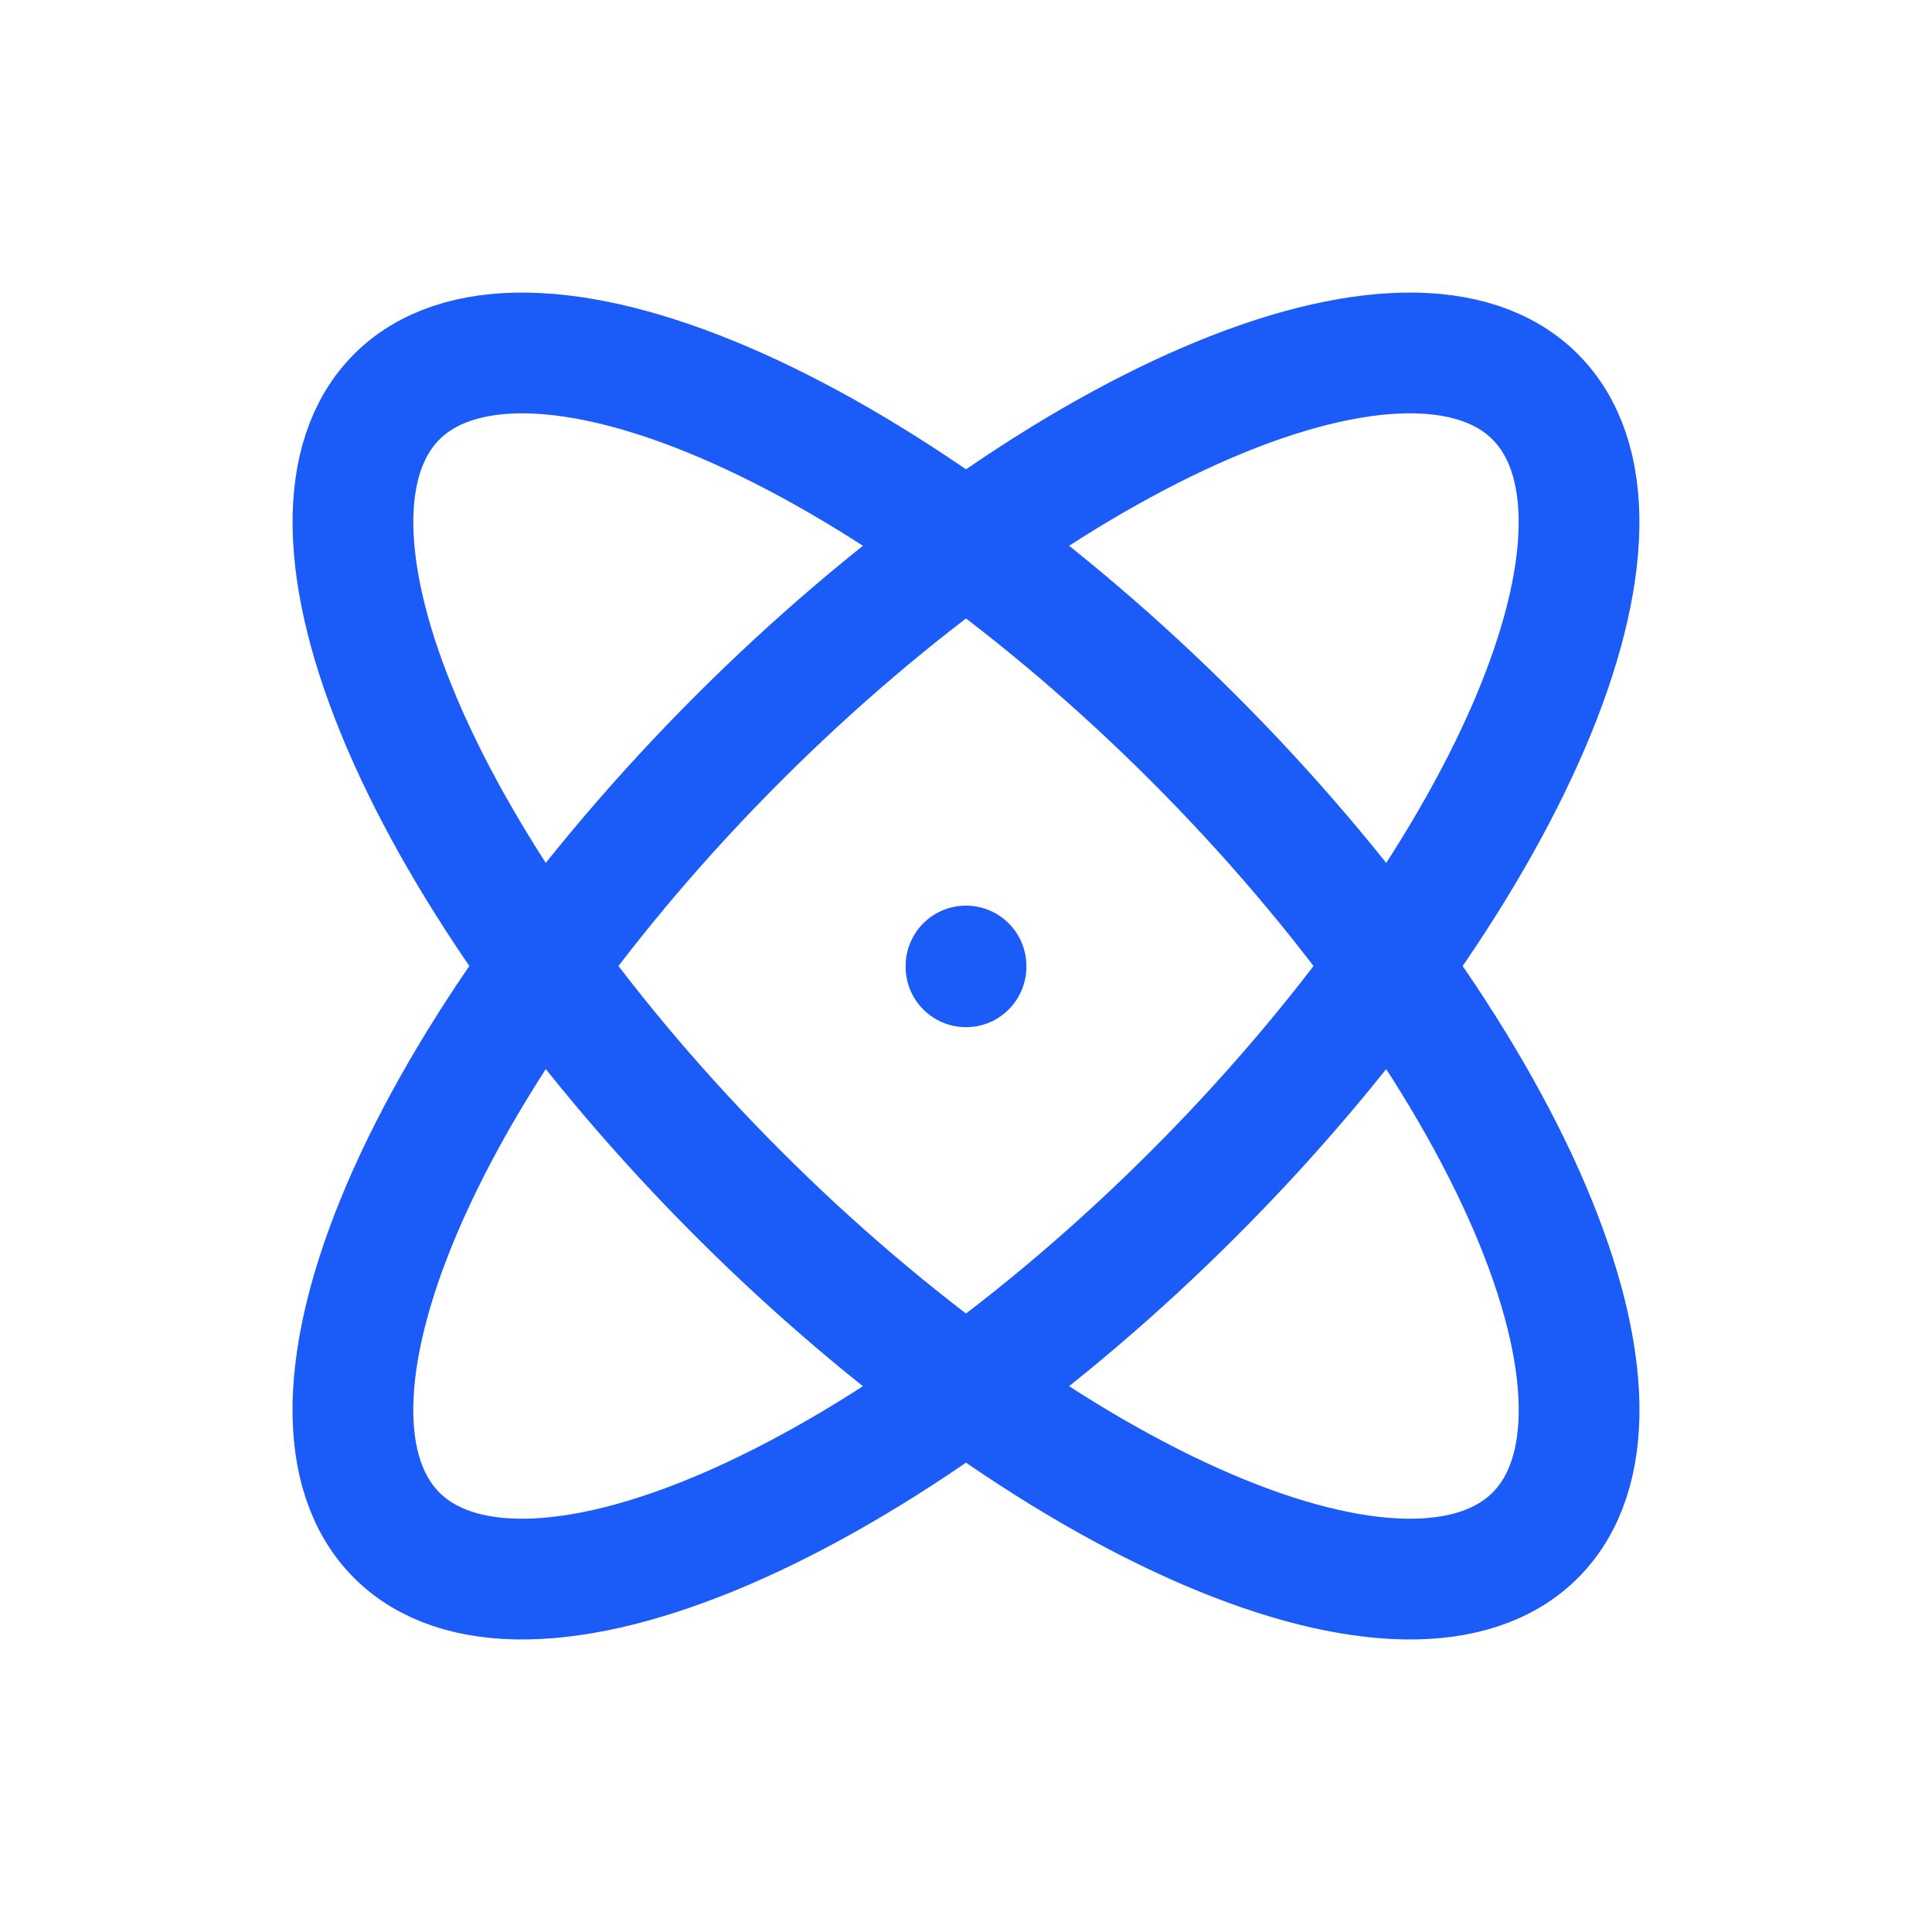 <svg xmlns="http://www.w3.org/2000/svg" width="56" height="56" fill="none" stroke="#1b5bf7" stroke-width="3.5" stroke-linecap="round" stroke-linejoin="round" xmlns:v="https://vecta.io/nano"><path d="M28 28v.023"/><path d="M44.499 11.501c-1.75-1.75-5.167-1.691-9.499.166s-9.224 5.358-13.6 9.734-7.877 9.268-9.734 13.6-1.916 7.749-.166 9.499 5.167 1.691 9.499-.166 9.224-5.358 13.6-9.734c2.167-2.167 4.142-4.483 5.812-6.816s3.003-4.638 3.922-6.783 1.407-4.088 1.435-5.718-.403-2.915-1.27-3.781"/><path d="M11.501 11.501c-1.75 1.75-1.691 5.167.166 9.499s5.358 9.224 9.734 13.6 9.268 7.877 13.6 9.734 7.749 1.916 9.499.166 1.691-5.167-.166-9.499-5.358-9.224-9.734-13.6c-2.167-2.167-4.483-4.142-6.816-5.812S23.145 12.586 21 11.667s-4.088-1.407-5.718-1.435-2.915.403-3.782 1.27"/></svg>